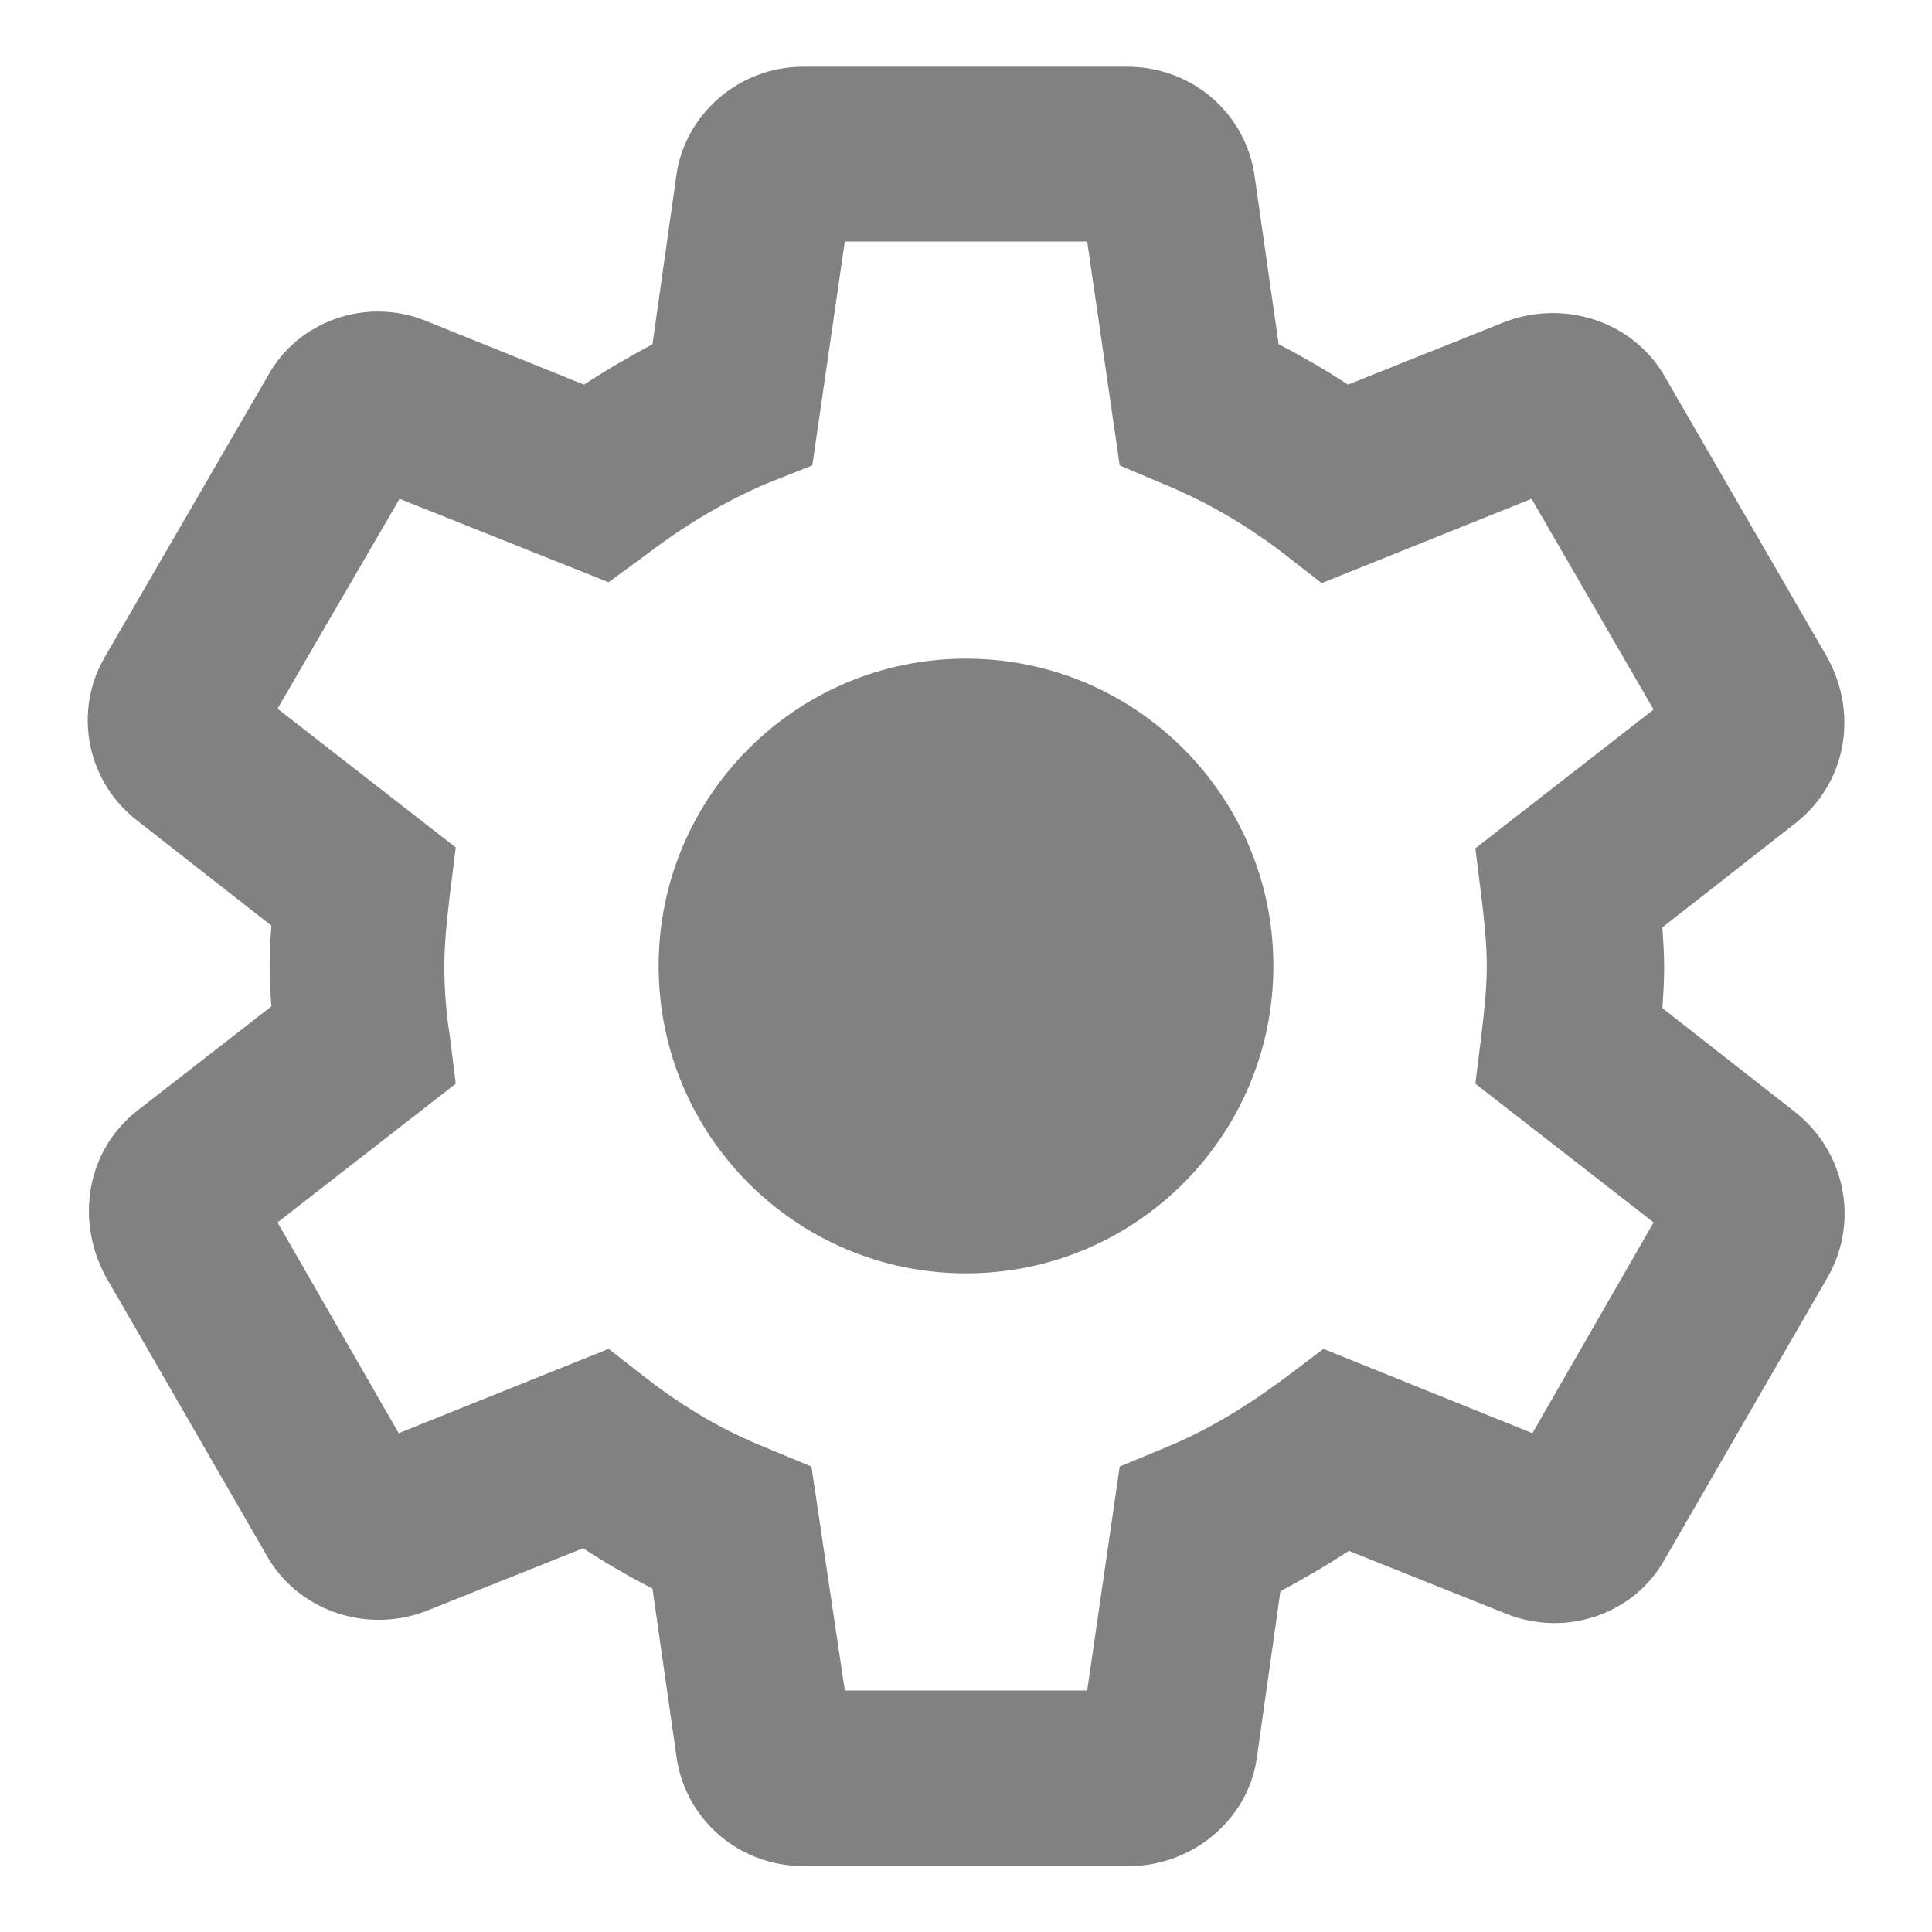 <svg width="22" height="22" viewBox="0 0 22 22" fill="none" xmlns="http://www.w3.org/2000/svg">
<path fill-rule="evenodd" clip-rule="evenodd" d="M14.31 20.03C14.21 20.71 13.59 21.25 12.85 21.25H9.15C8.41 21.25 7.79 20.71 7.7 19.98L7.43 18.09C7.16 17.95 6.9 17.8 6.64 17.63L4.84 18.35C4.14 18.61 3.37 18.32 3.03 17.7L1.2 14.53C0.85 13.87 1 13.09 1.56 12.65L3.09 11.46C3.08 11.31 3.07 11.16 3.07 11C3.07 10.85 3.08 10.69 3.09 10.54L1.57 9.35C0.98 8.9 0.83 8.09 1.2 7.47L3.05 4.28C3.39 3.66 4.16 3.38 4.84 3.65L6.65 4.38C6.91 4.21 7.17 4.06 7.43 3.92L7.7 2.01C7.79 1.31 8.41 0.76 9.14 0.76H12.84C13.58 0.76 14.2 1.3 14.29 2.03L14.56 3.92C14.83 4.06 15.09 4.21 15.35 4.38L17.15 3.66C17.86 3.4 18.63 3.69 18.97 4.31L20.81 7.49C21.17 8.15 21.01 8.93 20.45 9.37L18.93 10.56C18.94 10.71 18.95 10.86 18.95 11.02C18.95 11.18 18.94 11.33 18.93 11.48L20.45 12.67C21.01 13.12 21.17 13.9 20.82 14.53L18.96 17.75C18.62 18.37 17.85 18.65 17.16 18.38L15.36 17.66C15.1 17.83 14.84 17.98 14.58 18.12L14.31 20.03ZM9.62 19.25H12.38L12.75 16.7L13.28 16.48C13.72 16.3 14.16 16.04 14.62 15.7L15.07 15.36L17.45 16.32L18.83 13.92L16.8 12.34L16.87 11.78L16.873 11.753C16.902 11.503 16.93 11.261 16.93 11C16.93 10.73 16.9 10.47 16.87 10.22L16.8 9.66L18.83 8.08L17.44 5.68L15.05 6.64L14.6 6.29C14.18 5.97 13.73 5.71 13.27 5.52L12.75 5.3L12.38 2.75H9.62L9.25 5.3L8.72 5.51C8.28 5.7 7.84 5.95 7.38 6.3L6.93 6.63L4.55 5.68L3.16 8.07L5.19 9.65L5.12 10.21C5.09 10.47 5.06 10.74 5.06 11C5.06 11.26 5.08 11.53 5.12 11.78L5.19 12.34L3.16 13.92L4.54 16.32L6.93 15.36L7.38 15.71C7.81 16.04 8.24 16.29 8.71 16.48L9.24 16.7L9.62 19.25ZM14.5 11C14.5 12.933 12.933 14.5 11 14.5C9.067 14.5 7.5 12.933 7.5 11C7.5 9.067 9.067 7.5 11 7.5C12.933 7.5 14.5 9.067 14.5 11Z" fill="#818181"/>
</svg>
